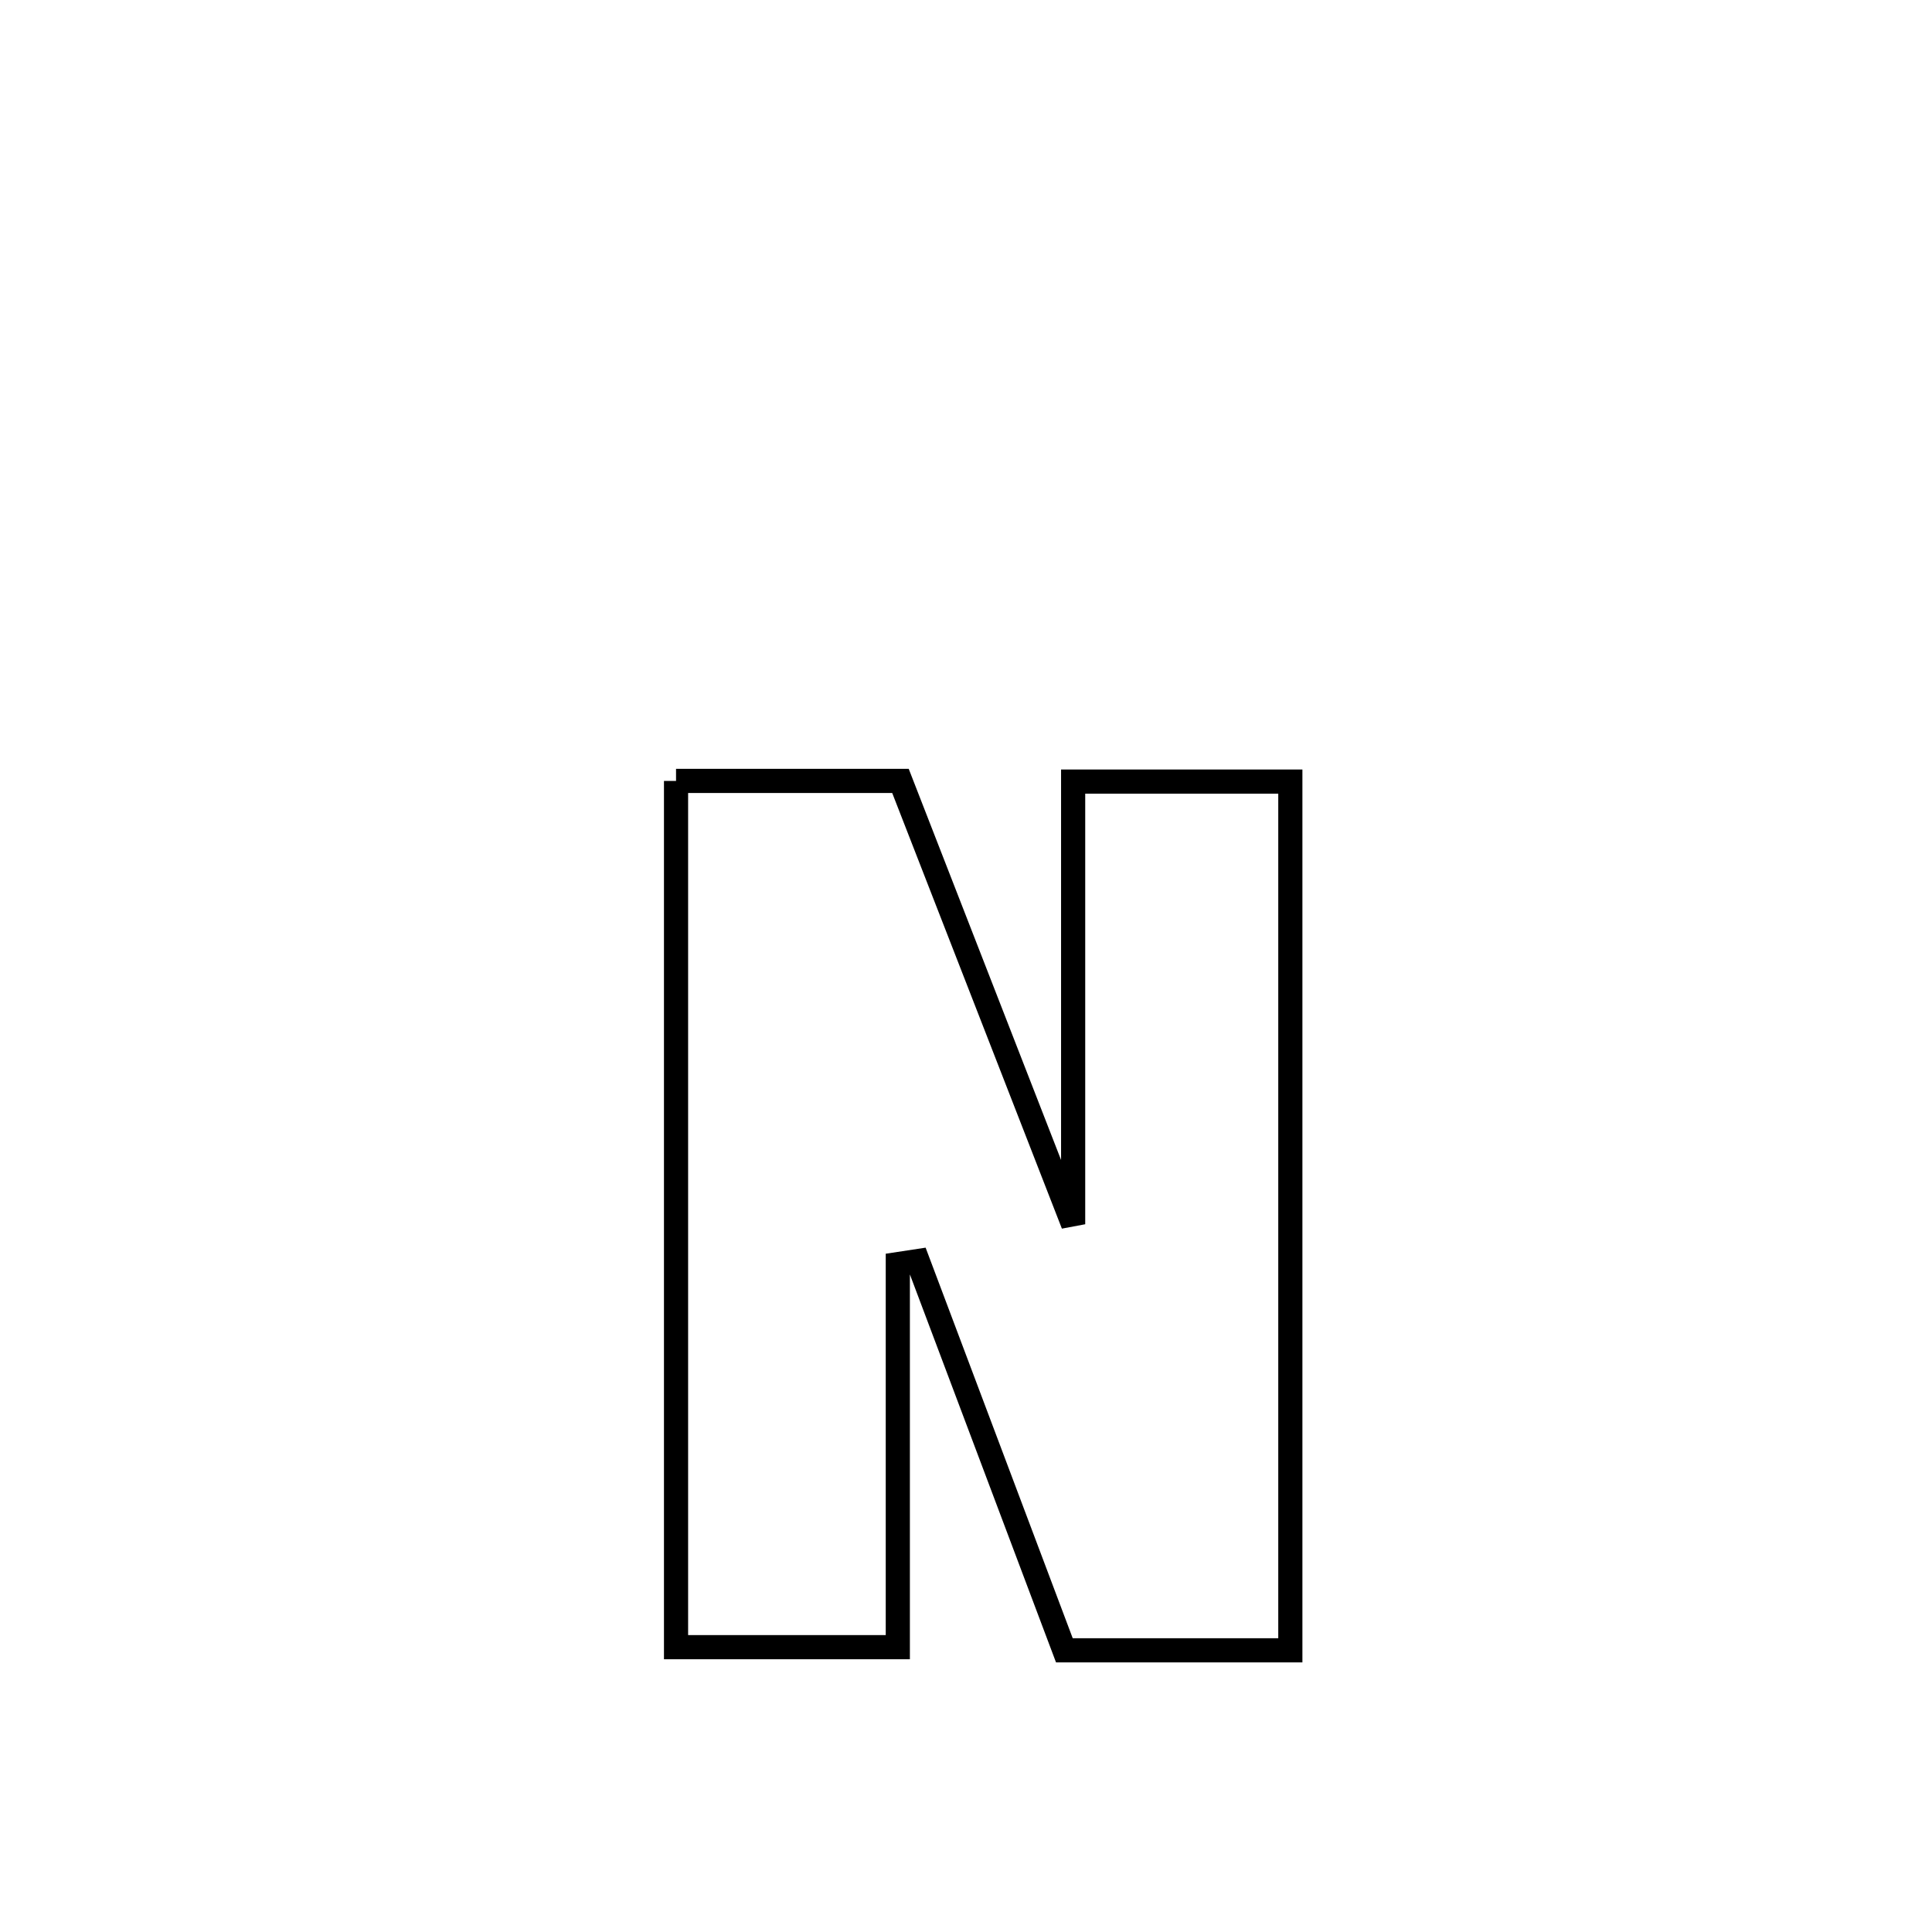 <svg xmlns="http://www.w3.org/2000/svg" viewBox="0.0 0.0 24.0 24.0" height="200px" width="200px"><path fill="none" stroke="black" stroke-width=".3" stroke-opacity="1.0"  filling="0" d="M8.398 9.701 L8.398 9.701 C9.327 9.701 10.257 9.701 11.186 9.701 L11.186 9.701 C11.901 11.537 12.616 13.373 13.331 15.208 L13.331 15.208 C13.331 13.375 13.331 11.542 13.331 9.709 L13.331 9.709 C13.476 9.709 15.926 9.709 16.029 9.709 L16.029 9.709 C16.029 11.508 16.029 13.307 16.029 15.105 C16.029 16.904 16.029 18.703 16.029 20.501 L16.029 20.501 C15.093 20.501 14.157 20.501 13.222 20.501 L13.222 20.501 C12.615 18.89 12.008 17.278 11.401 15.666 L11.401 15.666 C11.318 15.679 11.236 15.692 11.153 15.704 L11.153 15.704 C11.153 17.29 11.153 18.876 11.153 20.462 L11.153 20.462 C11.11 20.462 8.408 20.462 8.398 20.462 L8.398 20.462 C8.398 18.669 8.398 16.875 8.398 15.082 C8.398 13.288 8.398 11.495 8.398 9.701 L8.398 9.701"></path></svg>